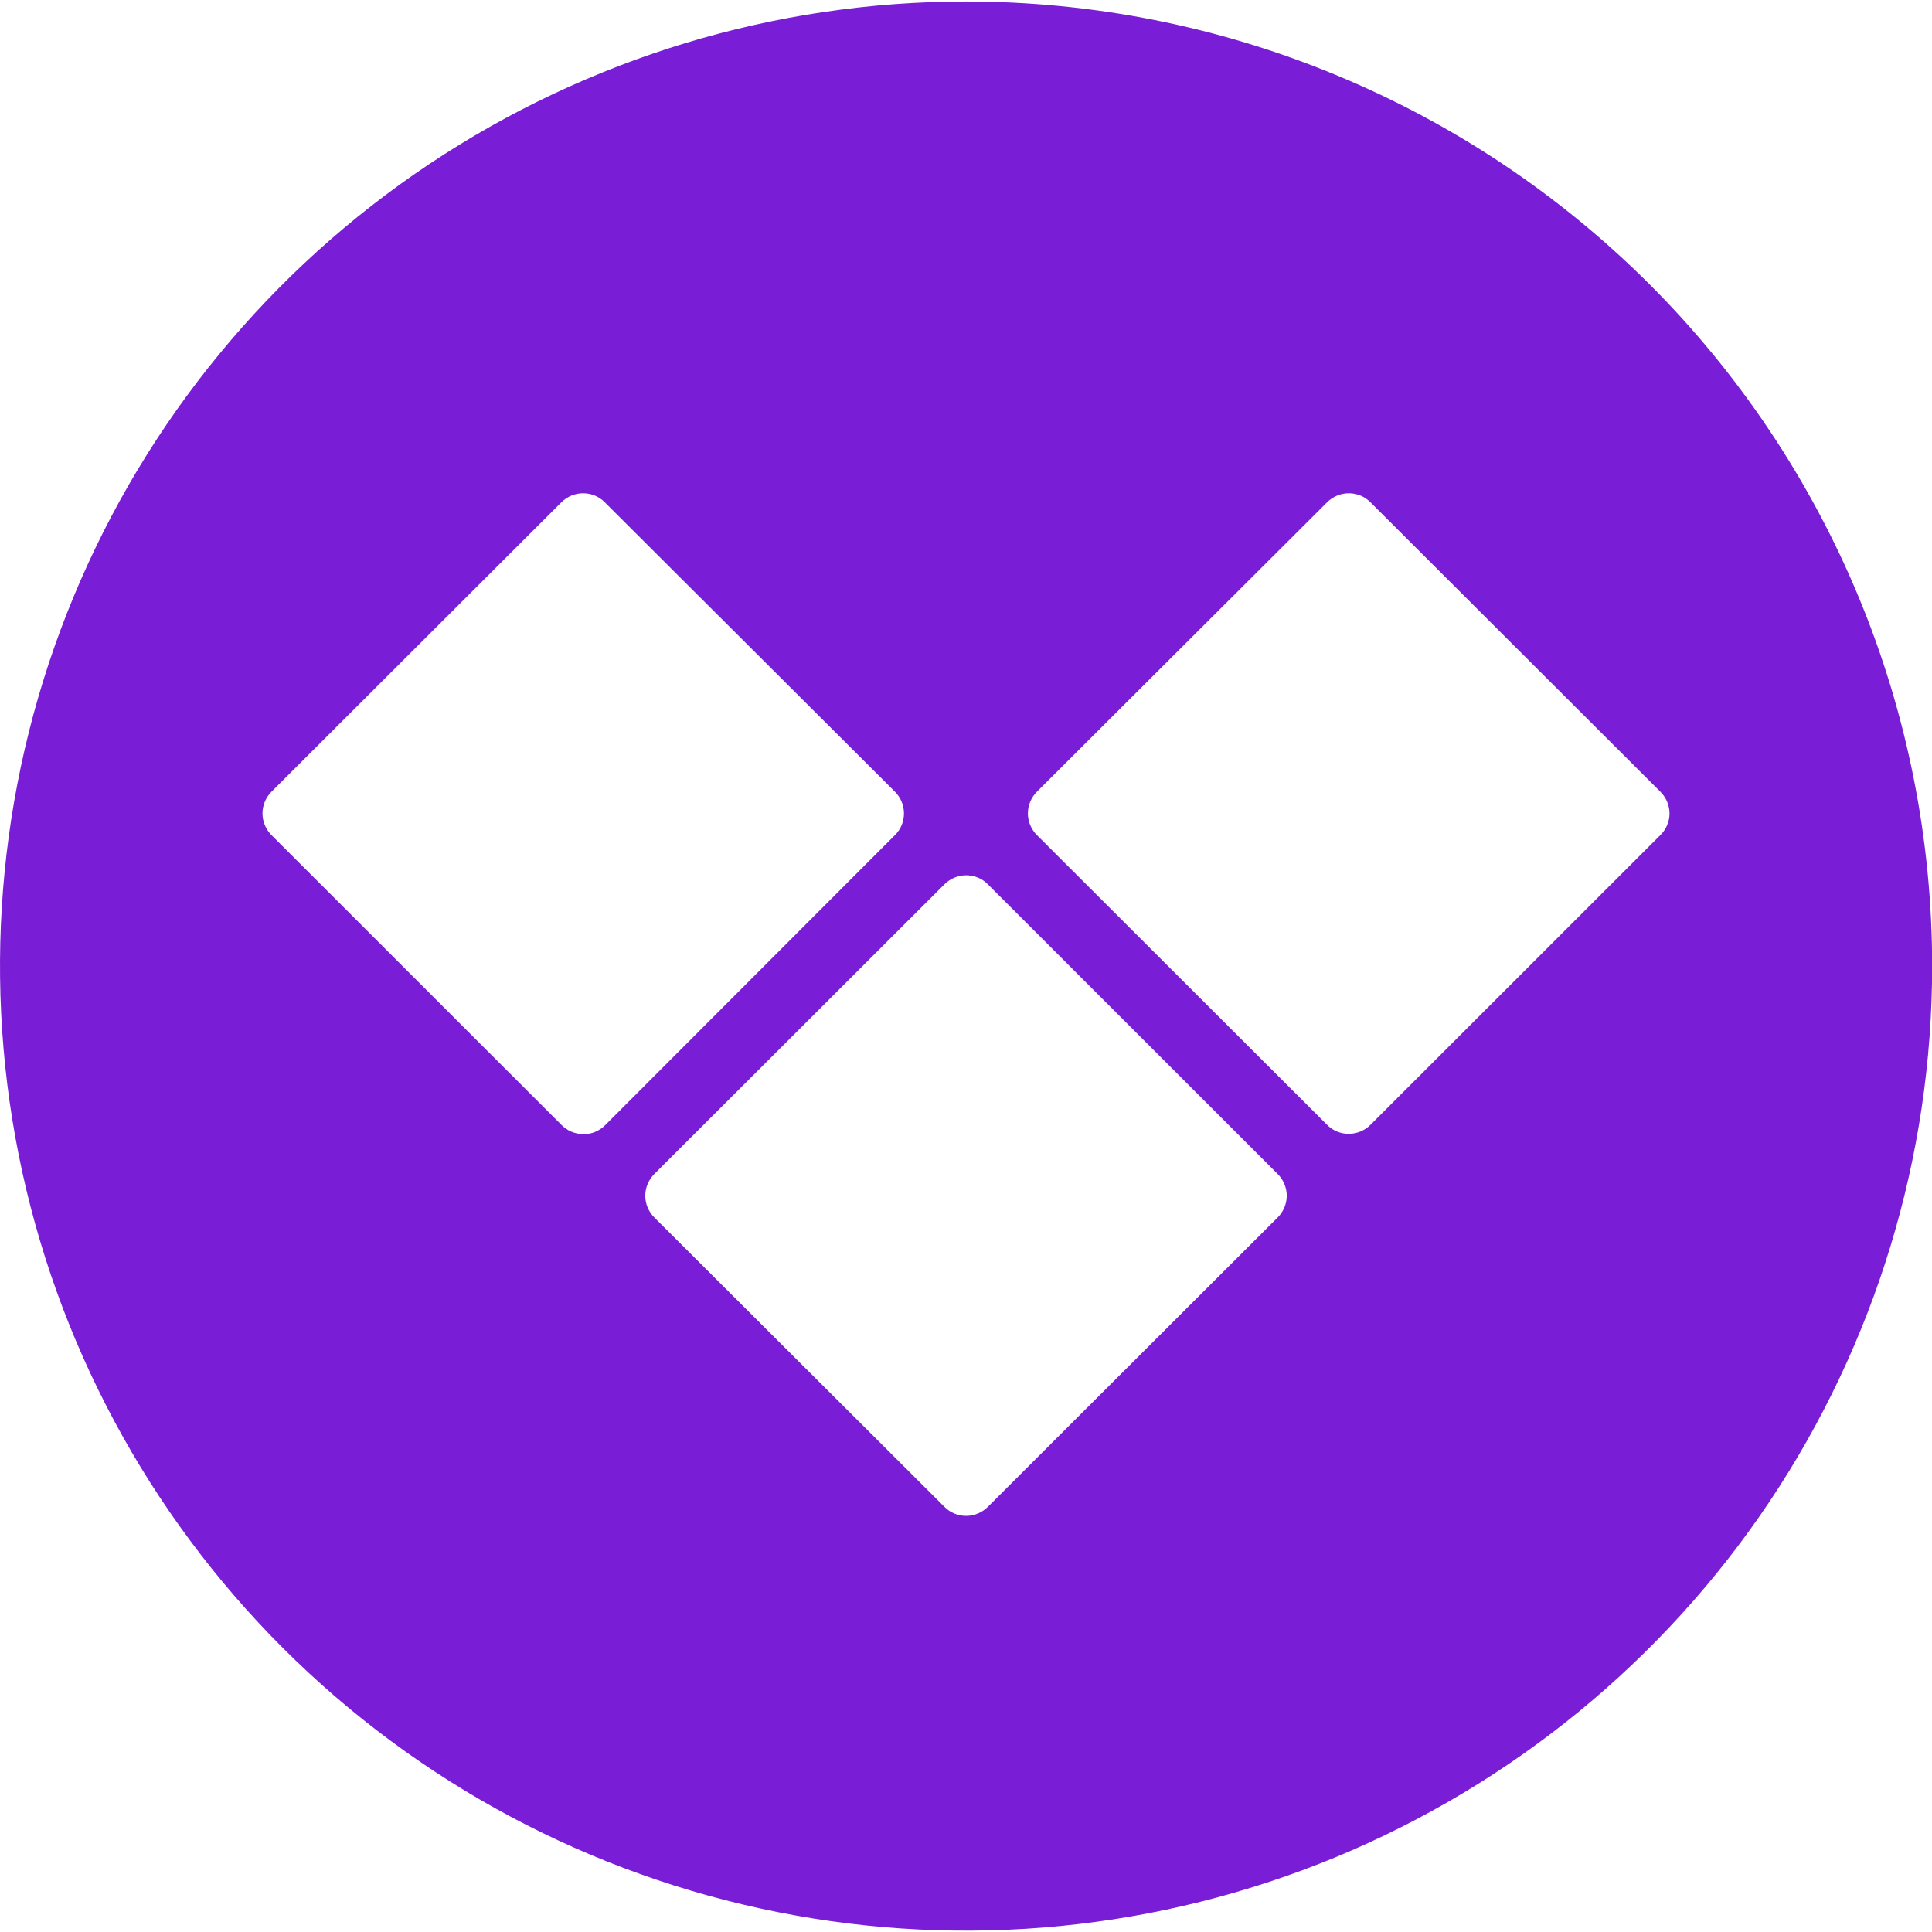 <?xml version="1.0" ?>
<svg xmlns="http://www.w3.org/2000/svg" viewBox="0 0 128 128">
	<style>
		.cls0 { fill: #791ed6; }
	</style>
	<path d="M 109.26,18.81 C 103.32,12.88 96.26,8.17 88.49,4.96 C 80.73,1.75 72.41,0.1 64.0,0.1 C 51.34,0.1 38.97,3.85 28.44,10.87 C 17.92,17.89 9.71,27.87 4.87,39.55 C 0.03,51.22 -1.24,64.07 1.23,76.47 C 3.7,88.87 9.8,100.25 18.75,109.19 C 27.7,118.13 39.1,124.21 51.52,126.68 C 63.93,129.15 76.8,127.88 88.5,123.04 C 100.19,118.2 110.19,110.01 117.22,99.51 C 124.25,89.0 128.01,76.65 128.01,64.01 C 128.01,55.62 126.36,47.31 123.14,39.55 C 119.92,31.8 115.21,24.75 109.27,18.82 L 109.26,18.81 M 39.46,74.98 C 39.21,75.09 38.94,75.14 38.66,75.14 C 38.38,75.14 38.11,75.08 37.86,74.98 C 37.61,74.87 37.38,74.72 37.19,74.52 L 17.99,55.33 C 17.61,54.95 17.39,54.43 17.39,53.89 C 17.39,53.35 17.61,52.83 17.99,52.45 L 37.19,33.28 C 37.57,32.9 38.09,32.68 38.63,32.68 C 39.17,32.68 39.69,32.89 40.07,33.28 L 59.29,52.45 C 59.67,52.83 59.89,53.35 59.89,53.89 C 59.89,54.43 59.68,54.95 59.29,55.33 L 40.12,74.52 C 39.93,74.72 39.7,74.87 39.45,74.98 L 39.46,74.98 M 84.65,80.66 L 65.45,99.83 C 65.07,100.21 64.55,100.43 64.01,100.43 C 63.47,100.43 62.95,100.22 62.57,99.83 L 43.35,80.66 C 42.97,80.28 42.75,79.76 42.75,79.22 C 42.75,78.68 42.97,78.16 43.35,77.78 L 62.57,58.59 C 62.95,58.21 63.47,57.99 64.01,57.99 C 64.55,57.99 65.07,58.2 65.45,58.59 L 84.65,77.78 C 85.03,78.16 85.25,78.68 85.25,79.22 C 85.25,79.76 85.03,80.28 84.65,80.66 M 110.45,54.67 C 110.35,54.92 110.19,55.14 110.0,55.33 L 90.8,74.52 C 90.42,74.9 89.9,75.12 89.36,75.12 C 88.82,75.12 88.3,74.91 87.92,74.52 L 68.7,55.33 C 68.32,54.95 68.1,54.43 68.1,53.89 C 68.1,53.35 68.32,52.83 68.7,52.45 L 87.92,33.28 C 88.3,32.9 88.82,32.68 89.36,32.68 C 89.9,32.68 90.42,32.89 90.8,33.28 L 110.0,52.45 C 110.19,52.64 110.34,52.86 110.45,53.11 C 110.55,53.36 110.61,53.62 110.61,53.89 C 110.61,54.16 110.56,54.42 110.45,54.67" class="cls0"/>
</svg>